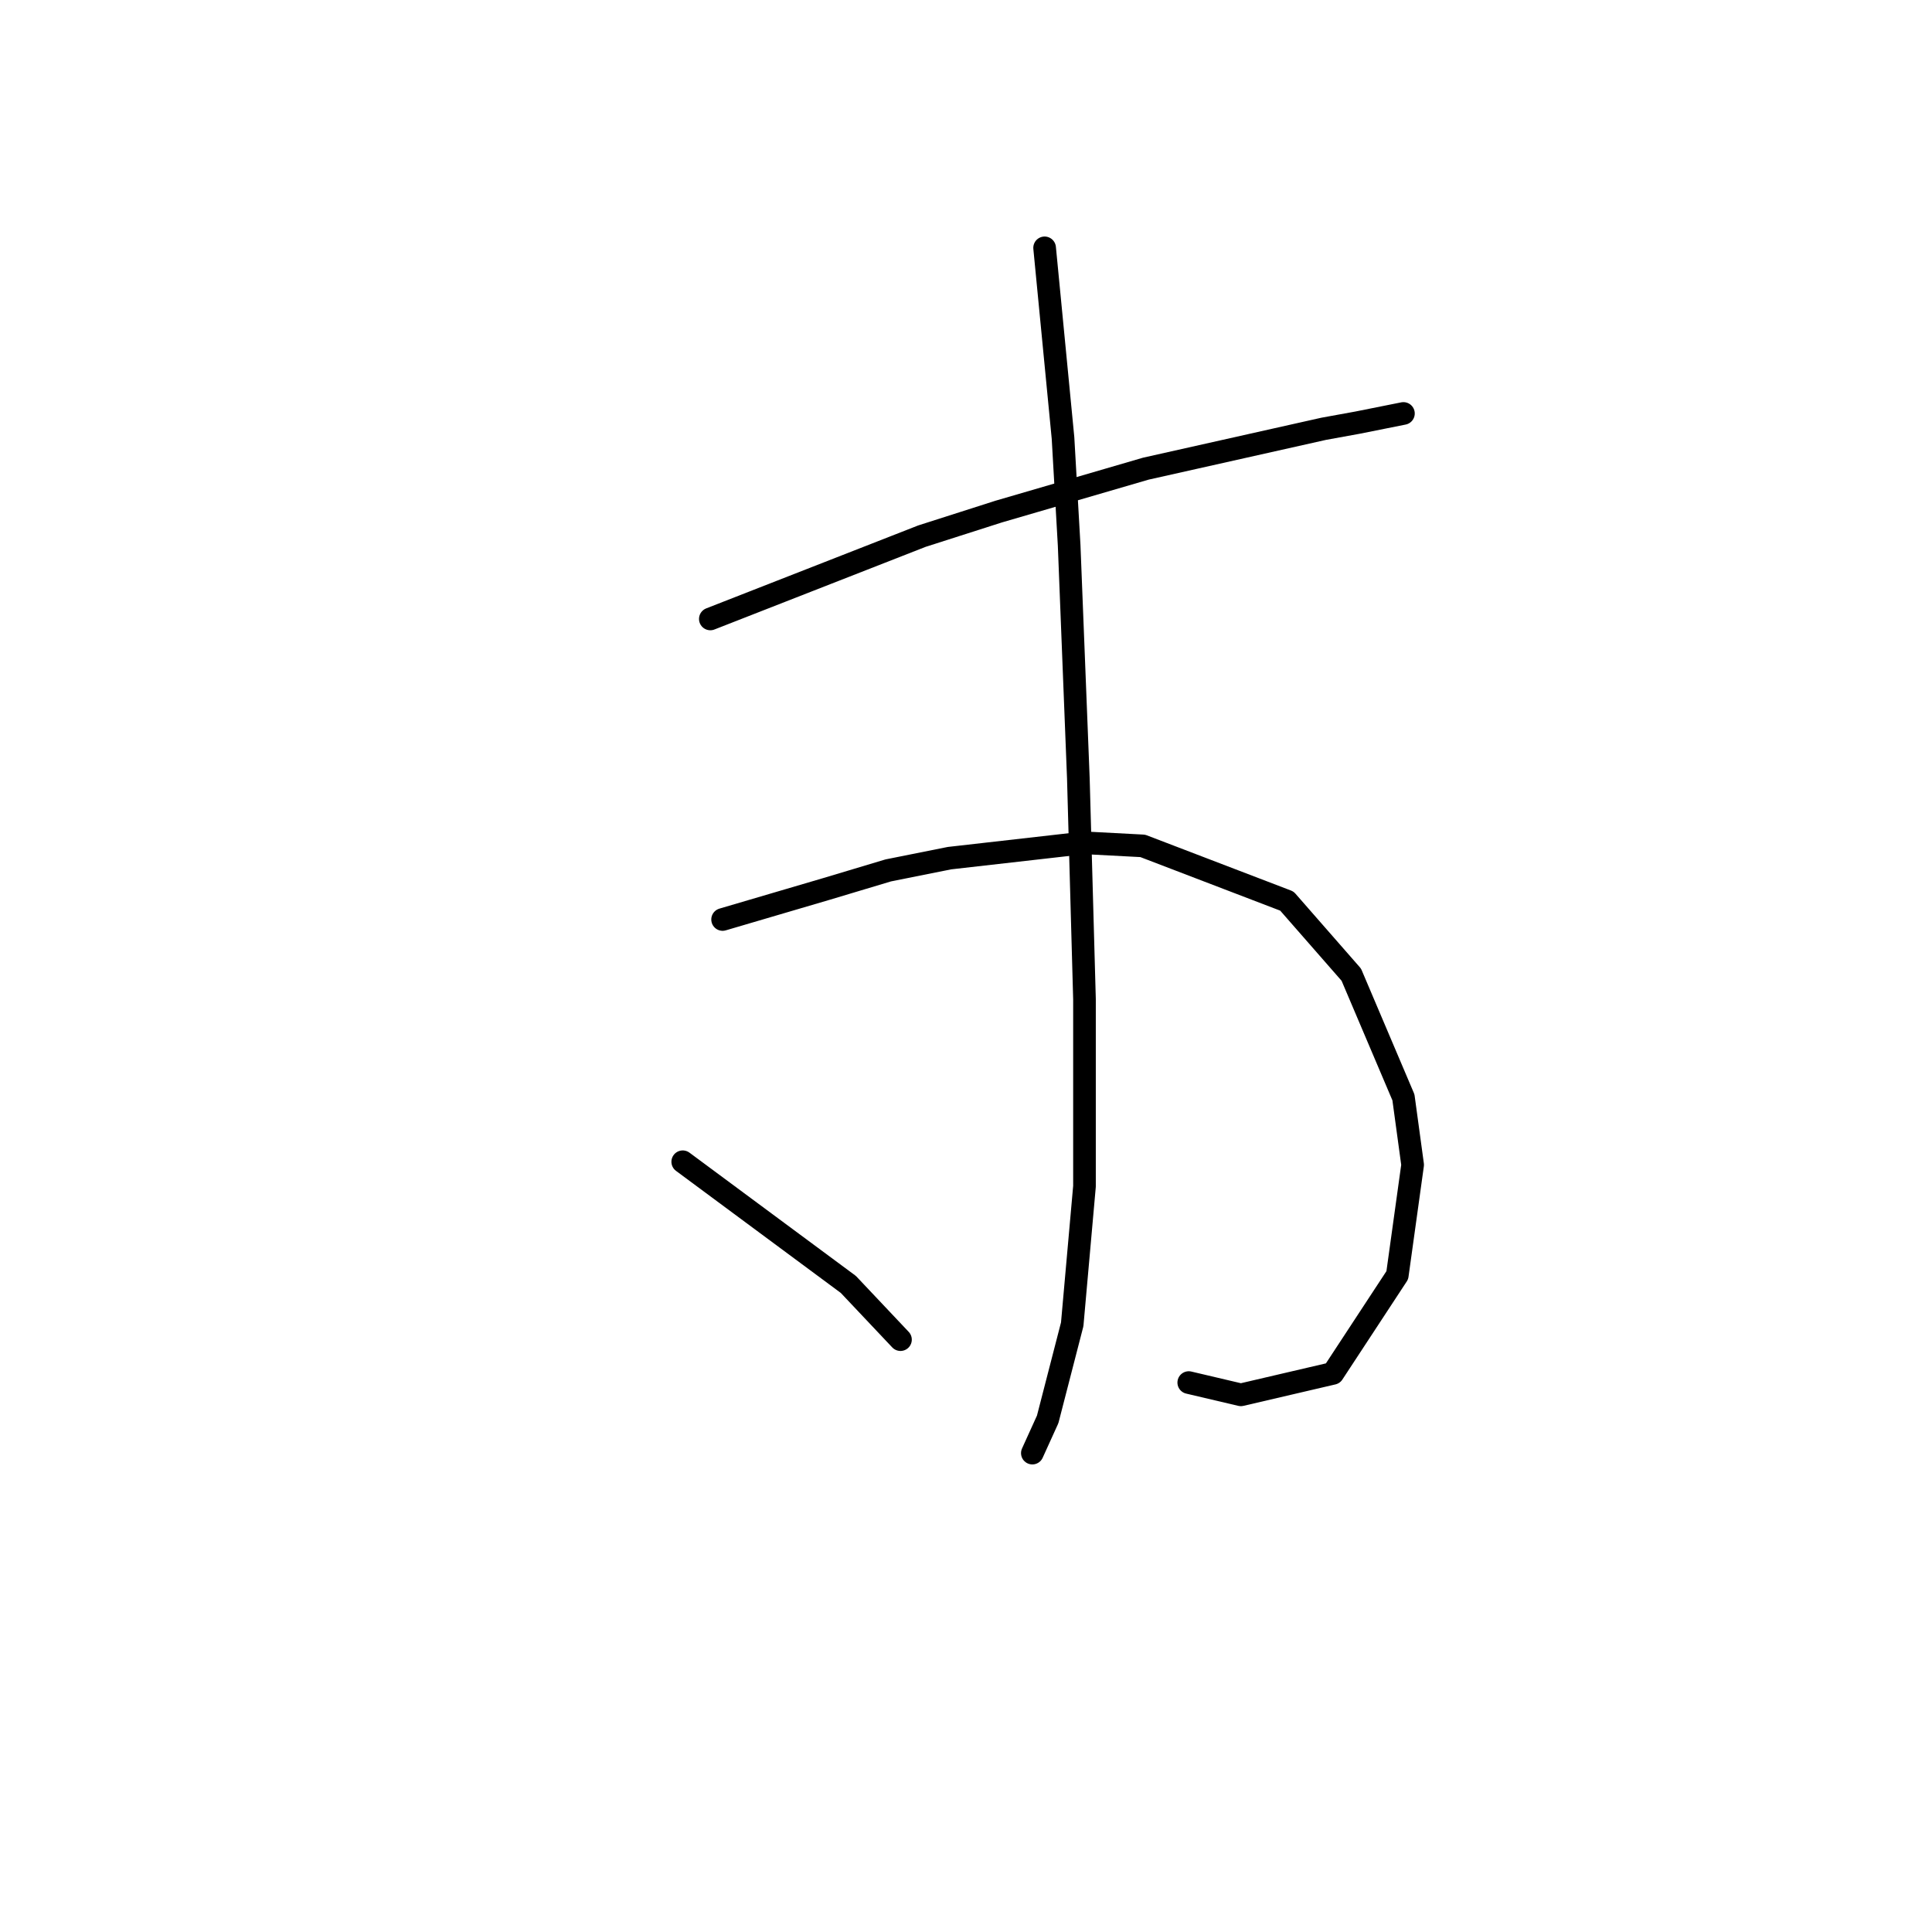 <?xml version="1.0" standalone="no"?>
    <svg width="256" height="256" xmlns="http://www.w3.org/2000/svg" version="1.1">
    <polyline stroke="black" stroke-width="3" stroke-linecap="round" fill="transparent" stroke-linejoin="round" points="94.123 82.013 103.47 78.355 112.816 74.698 122.162 71.041 132.322 67.79 151.827 62.101 175.396 56.818 179.866 56.005 185.962 54.786 185.962 54.786 " />
        <polyline stroke="black" stroke-width="3" stroke-linecap="round" fill="transparent" stroke-linejoin="round" points="95.749 121.837 102.657 119.805 109.565 117.773 117.692 115.335 125.82 113.709 143.7 111.677 151.421 112.084 170.52 119.398 179.054 129.151 185.962 145.406 187.181 154.346 185.149 168.975 176.615 181.979 164.424 184.823 157.516 183.198 157.516 183.198 " />
        <polyline stroke="black" stroke-width="3" stroke-linecap="round" fill="transparent" stroke-linejoin="round" points="138.417 32.842 139.636 45.44 140.855 58.037 141.668 72.26 142.887 103.144 143.7 132.402 143.7 157.19 142.074 175.477 138.823 188.074 136.792 192.544 136.792 192.544 " />
        <polyline stroke="black" stroke-width="3" stroke-linecap="round" fill="transparent" stroke-linejoin="round" points="90.466 153.939 101.438 162.067 112.41 170.194 119.318 177.509 119.318 177.509 " />
        </svg>